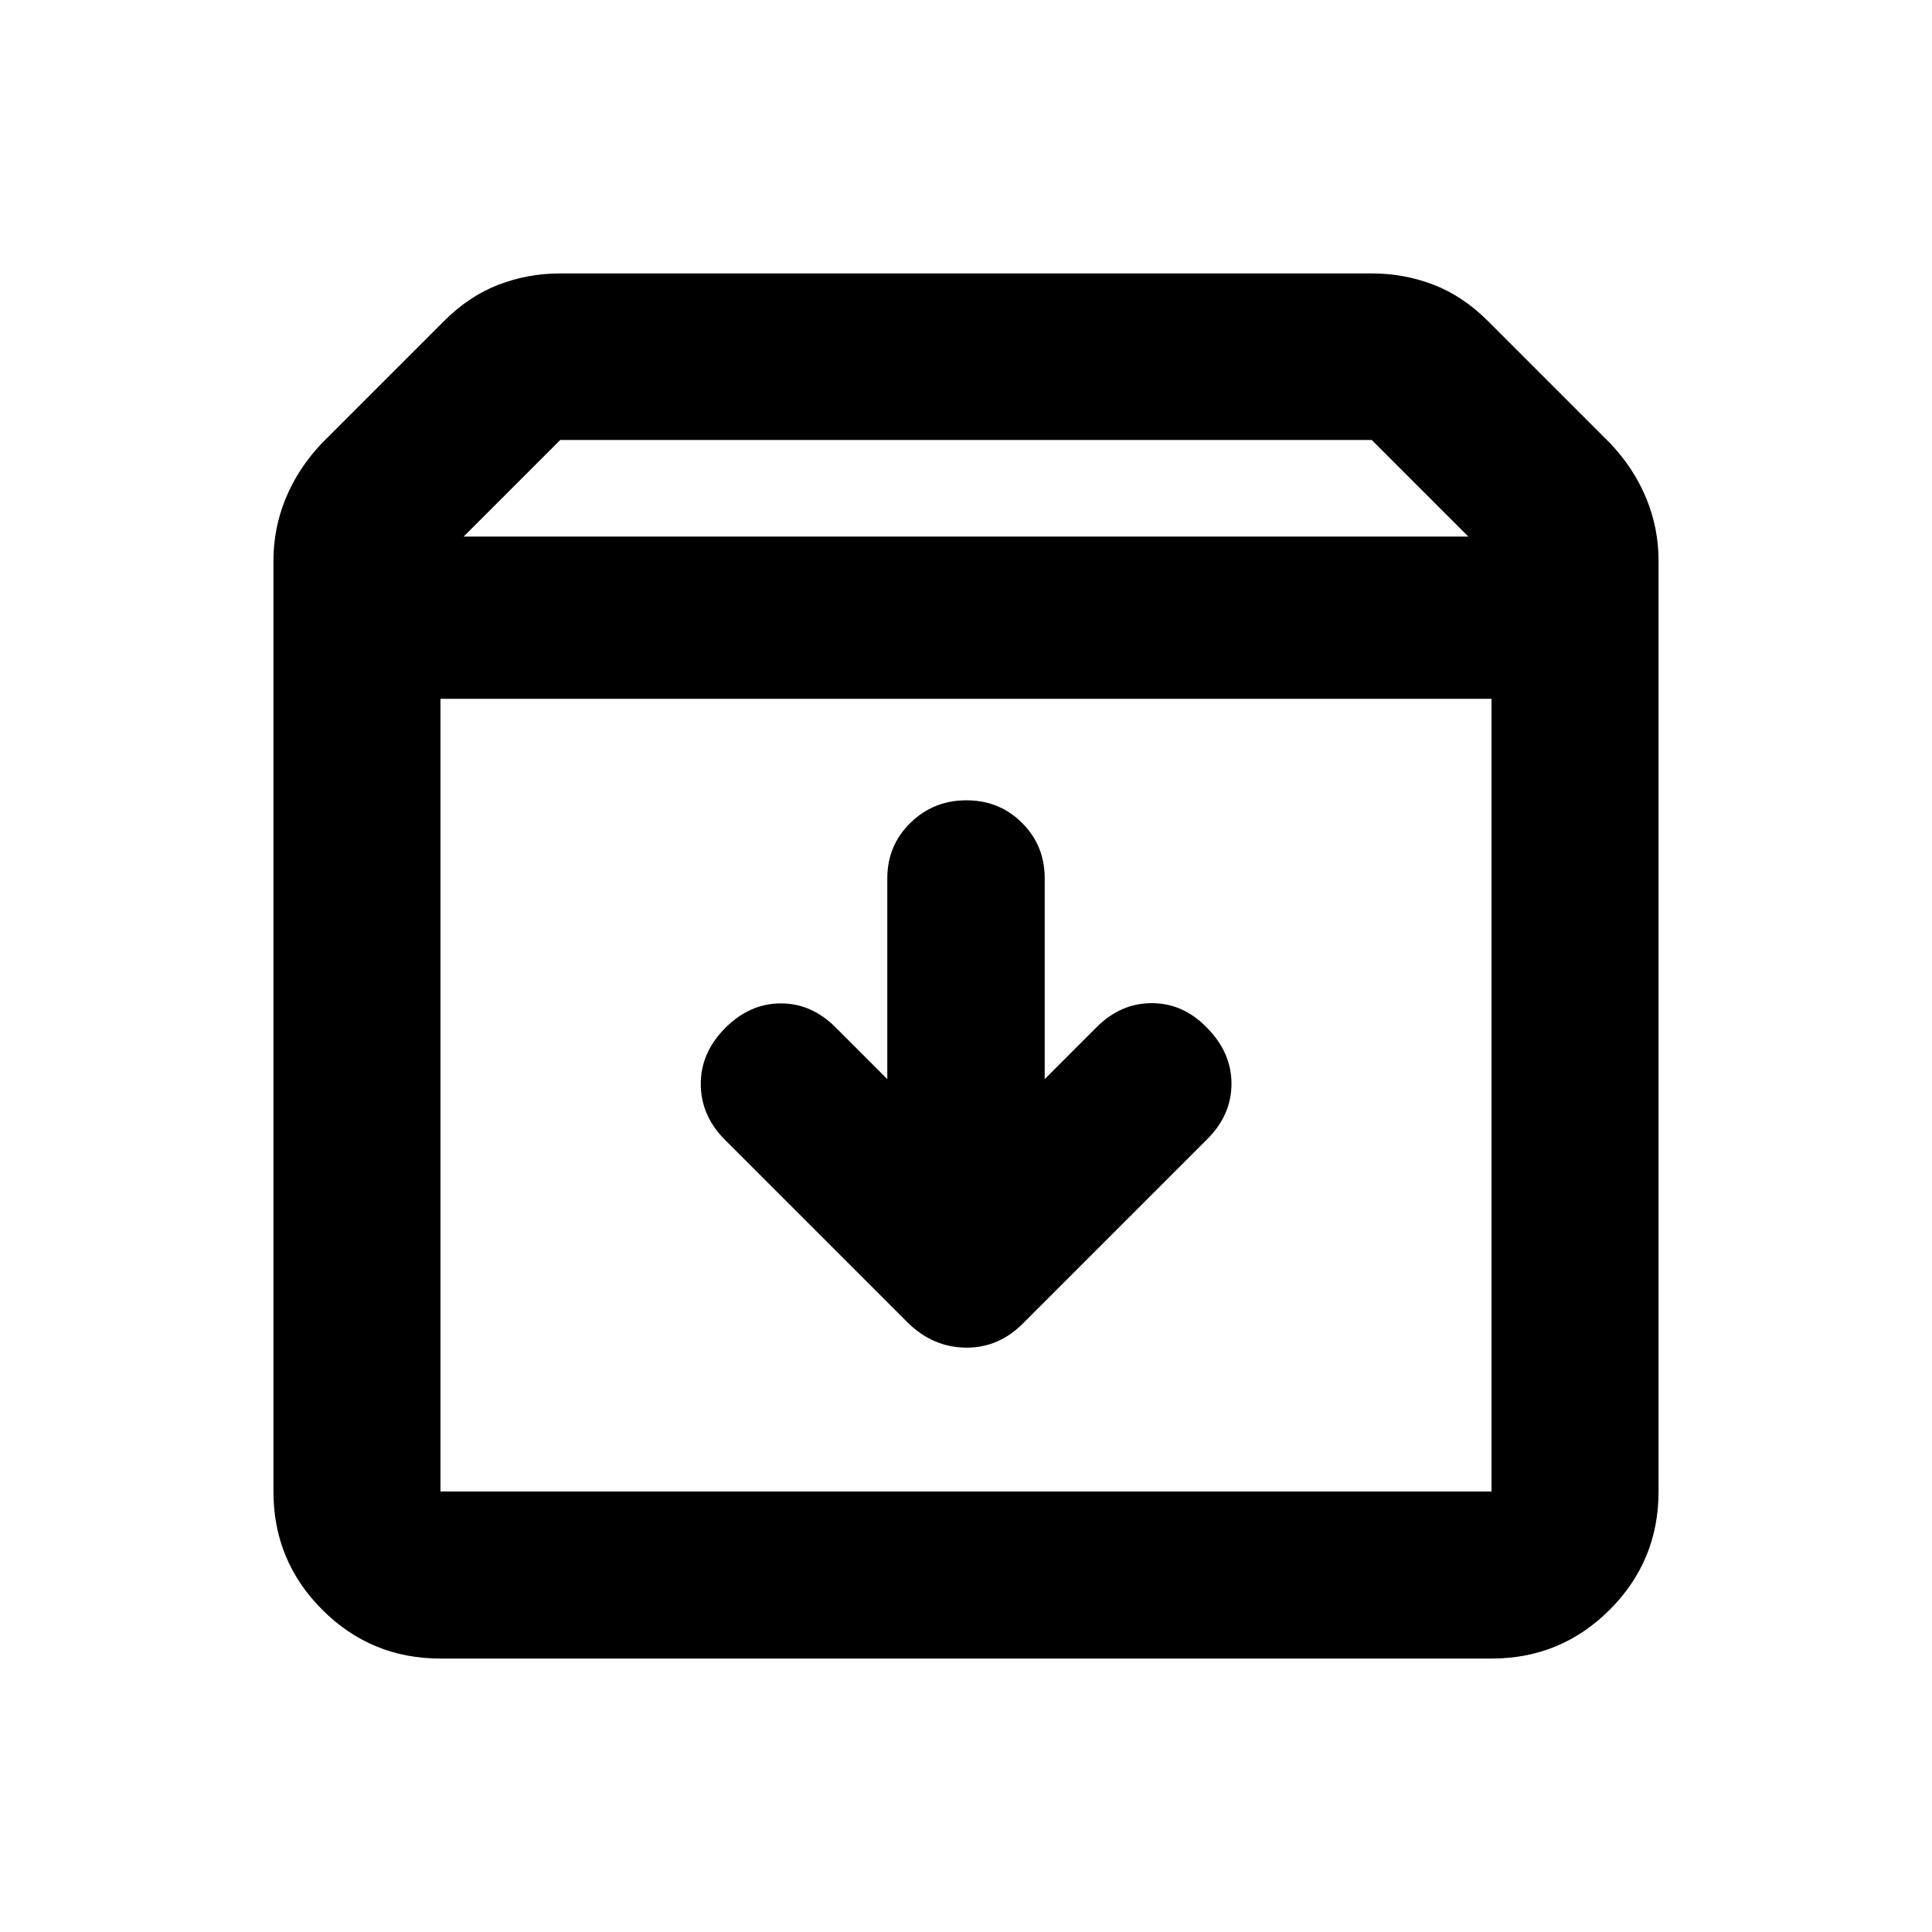 <svg xmlns="http://www.w3.org/2000/svg" height="20" viewBox="0 -960 960 960" width="20"><path d="M480.21-562.33q-16.41 0-27.86 11.23-11.46 11.22-11.46 27.6v99.7l-25.78-25.79q-11.96-11.95-27.41-11.83-15.46.12-27.66 12.55-11.95 12.2-11.83 27.77.12 15.58 12.07 27.53l90.79 90.79q12.54 12.3 28.99 12.42 16.46.12 28.77-12.55l91.13-91.13q11.95-11.96 11.95-27.54 0-15.57-12.43-28.01-11.72-11.95-27.18-11.95-15.45 0-27.41 11.95l-25.78 25.79v-99.7q0-16.38-11.25-27.6-11.24-11.23-27.65-11.23Zm-261.34-50.43v393.89h522.26v-393.89H218.87Zm0 476.89q-34.48 0-58.74-24.26-24.26-24.26-24.26-58.74v-462.52q0-16.15 6.09-30.95 6.08-14.79 17.78-27.23l60.93-60.93q12.44-12.43 27.05-18.03 14.62-5.6 30.41-5.6h403.74q15.79 0 30.41 5.6 14.61 5.6 27.05 18.03l60.93 60.93q11.7 12.44 17.78 27.23 6.09 14.8 6.09 30.95v462.52q0 34.48-24.26 58.74-24.26 24.26-58.74 24.26H218.87Zm11.5-557.5h499.26l-48-48H278.37l-48 48ZM480-415.93Z"/></svg>